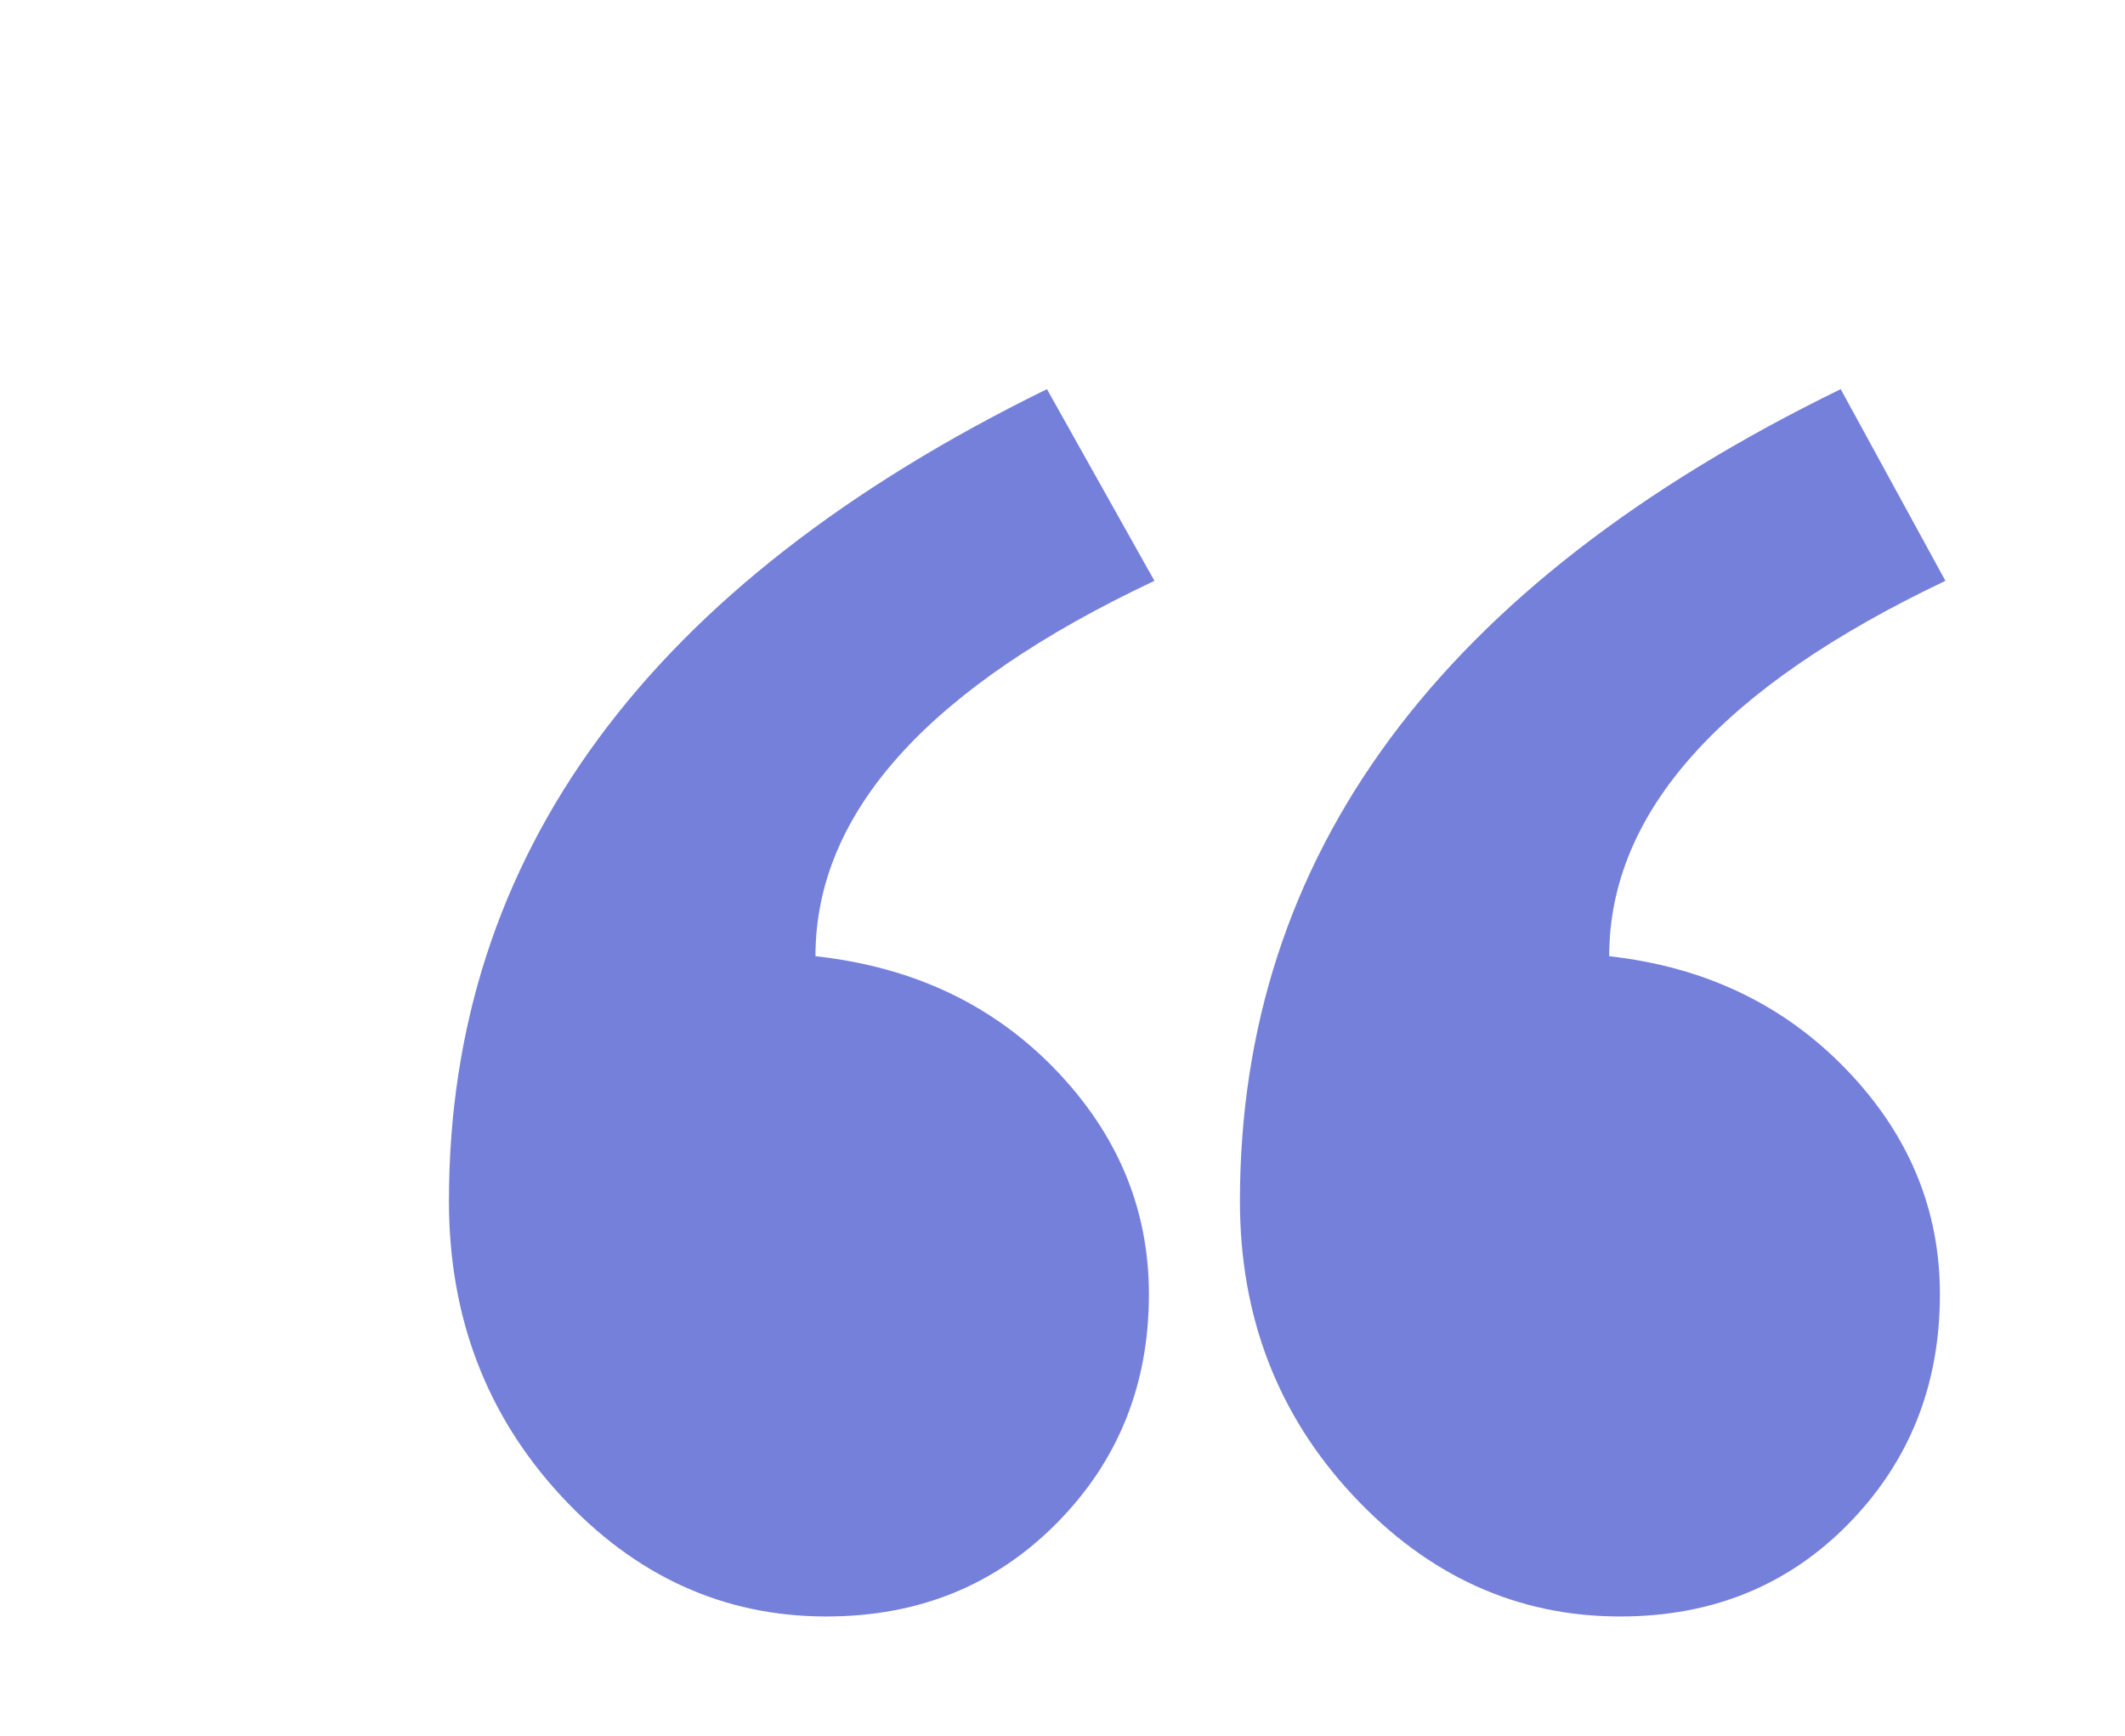 <svg width="142" height="116" viewBox="0 0 142 116" fill="none" xmlns="http://www.w3.org/2000/svg">
<g opacity="0.6">
<path fill-rule="evenodd" clip-rule="evenodd" d="M130 38.807C115.022 45.922 107.533 54.282 107.533 63.887C113.917 64.599 119.196 67.119 123.371 71.447C127.545 75.775 129.632 80.785 129.632 86.477C129.632 92.525 127.606 97.624 123.555 101.774C119.503 105.925 114.409 108 108.27 108C101.395 108 95.441 105.302 90.407 99.907C85.374 94.511 82.857 87.96 82.857 80.252C82.857 57.128 96.239 39.044 123.002 26L130 38.807ZM77.143 38.807C62.042 45.922 54.492 54.282 54.492 63.887C60.999 64.599 66.339 67.119 70.513 71.447C74.688 75.775 76.775 80.785 76.775 86.477C76.775 92.525 74.718 97.624 70.606 101.774C66.493 105.925 61.367 108 55.229 108C48.354 108 42.43 105.302 37.458 99.907C32.486 94.511 30 87.96 30 80.252C30 57.128 43.32 39.044 69.961 26L77.143 38.807Z" fill="#192BC2"/>
</g>
</svg>
